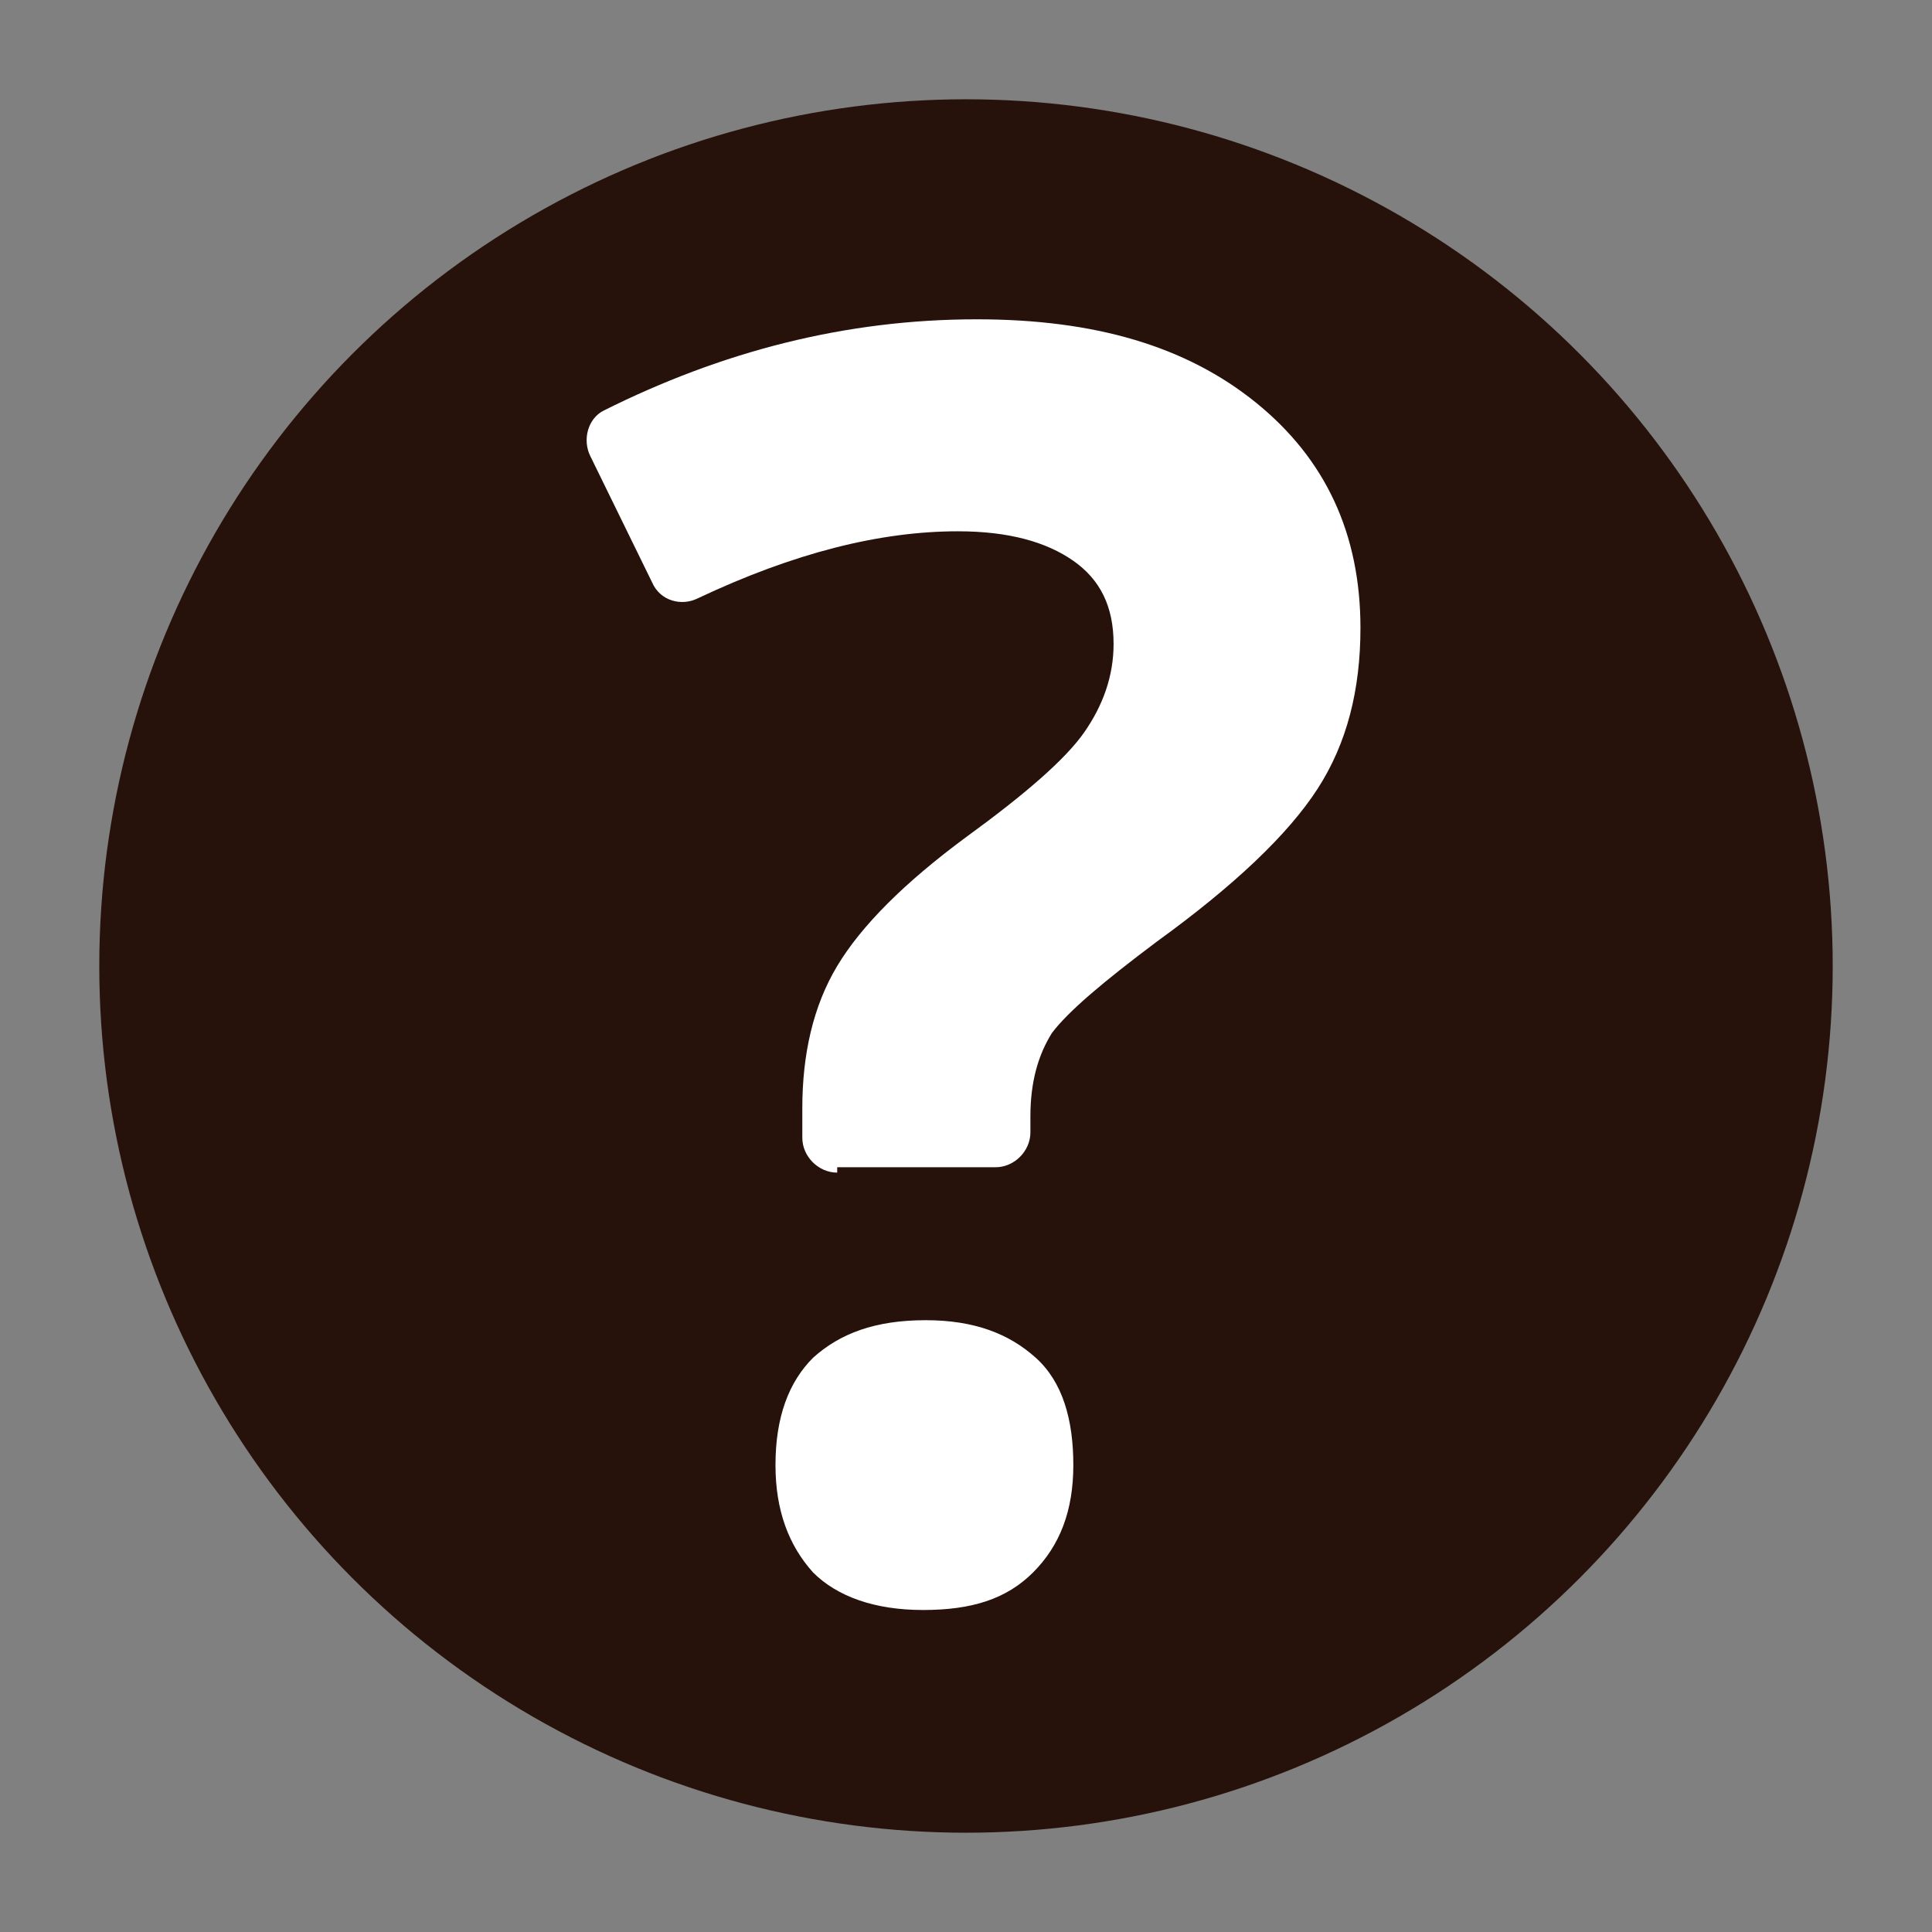 <svg xmlns="http://www.w3.org/2000/svg" width="72" height="72" viewBox="0 0 72 72"><rect x="0" y="0" width="72" height="72" fill="#808080" stroke="none"/><style type="text/css">.st0{fill:#26120B;stroke:#26120B;stroke-width:2;stroke-miterlimit:10;} .st1{fill:#FFFFFF;}</style><circle class="st0" cx="36" cy="36" r="31.3"/><path class="st1" d="M31.2 43.7c-.7 0-1.3-.6-1.3-1.3v-1.1c0-2 .4-3.8 1.3-5.3s2.5-3.1 4.8-4.8c2.2-1.6 3.7-2.9 4.4-3.9s1.1-2.1 1.1-3.3c0-1.4-.5-2.4-1.5-3.1-1-.7-2.4-1.1-4.3-1.1-2.9 0-6.1.8-9.7 2.5-.6.3-1.4.1-1.7-.6l-2.3-4.7c-.3-.6-.1-1.4.5-1.7 4.4-2.2 9-3.4 13.9-3.4 4.4 0 7.8 1 10.4 3.1 2.6 2.1 3.9 4.9 3.9 8.4 0 2.3-.5 4.3-1.6 6s-3.1 3.6-6 5.7c-2 1.5-3.3 2.6-3.9 3.4-.5.8-.8 1.8-.8 3.1v.6c0 .7-.6 1.3-1.3 1.3h-5.9zm-2.3 10.9c0-1.8.5-3.1 1.4-4 1-.9 2.3-1.4 4.2-1.4 1.8 0 3.1.5 4.1 1.4 1 .9 1.4 2.3 1.4 4 0 1.7-.5 3-1.5 4s-2.3 1.4-4.1 1.4c-1.8 0-3.2-.5-4.1-1.4-.9-1-1.4-2.3-1.4-4z"/></svg>